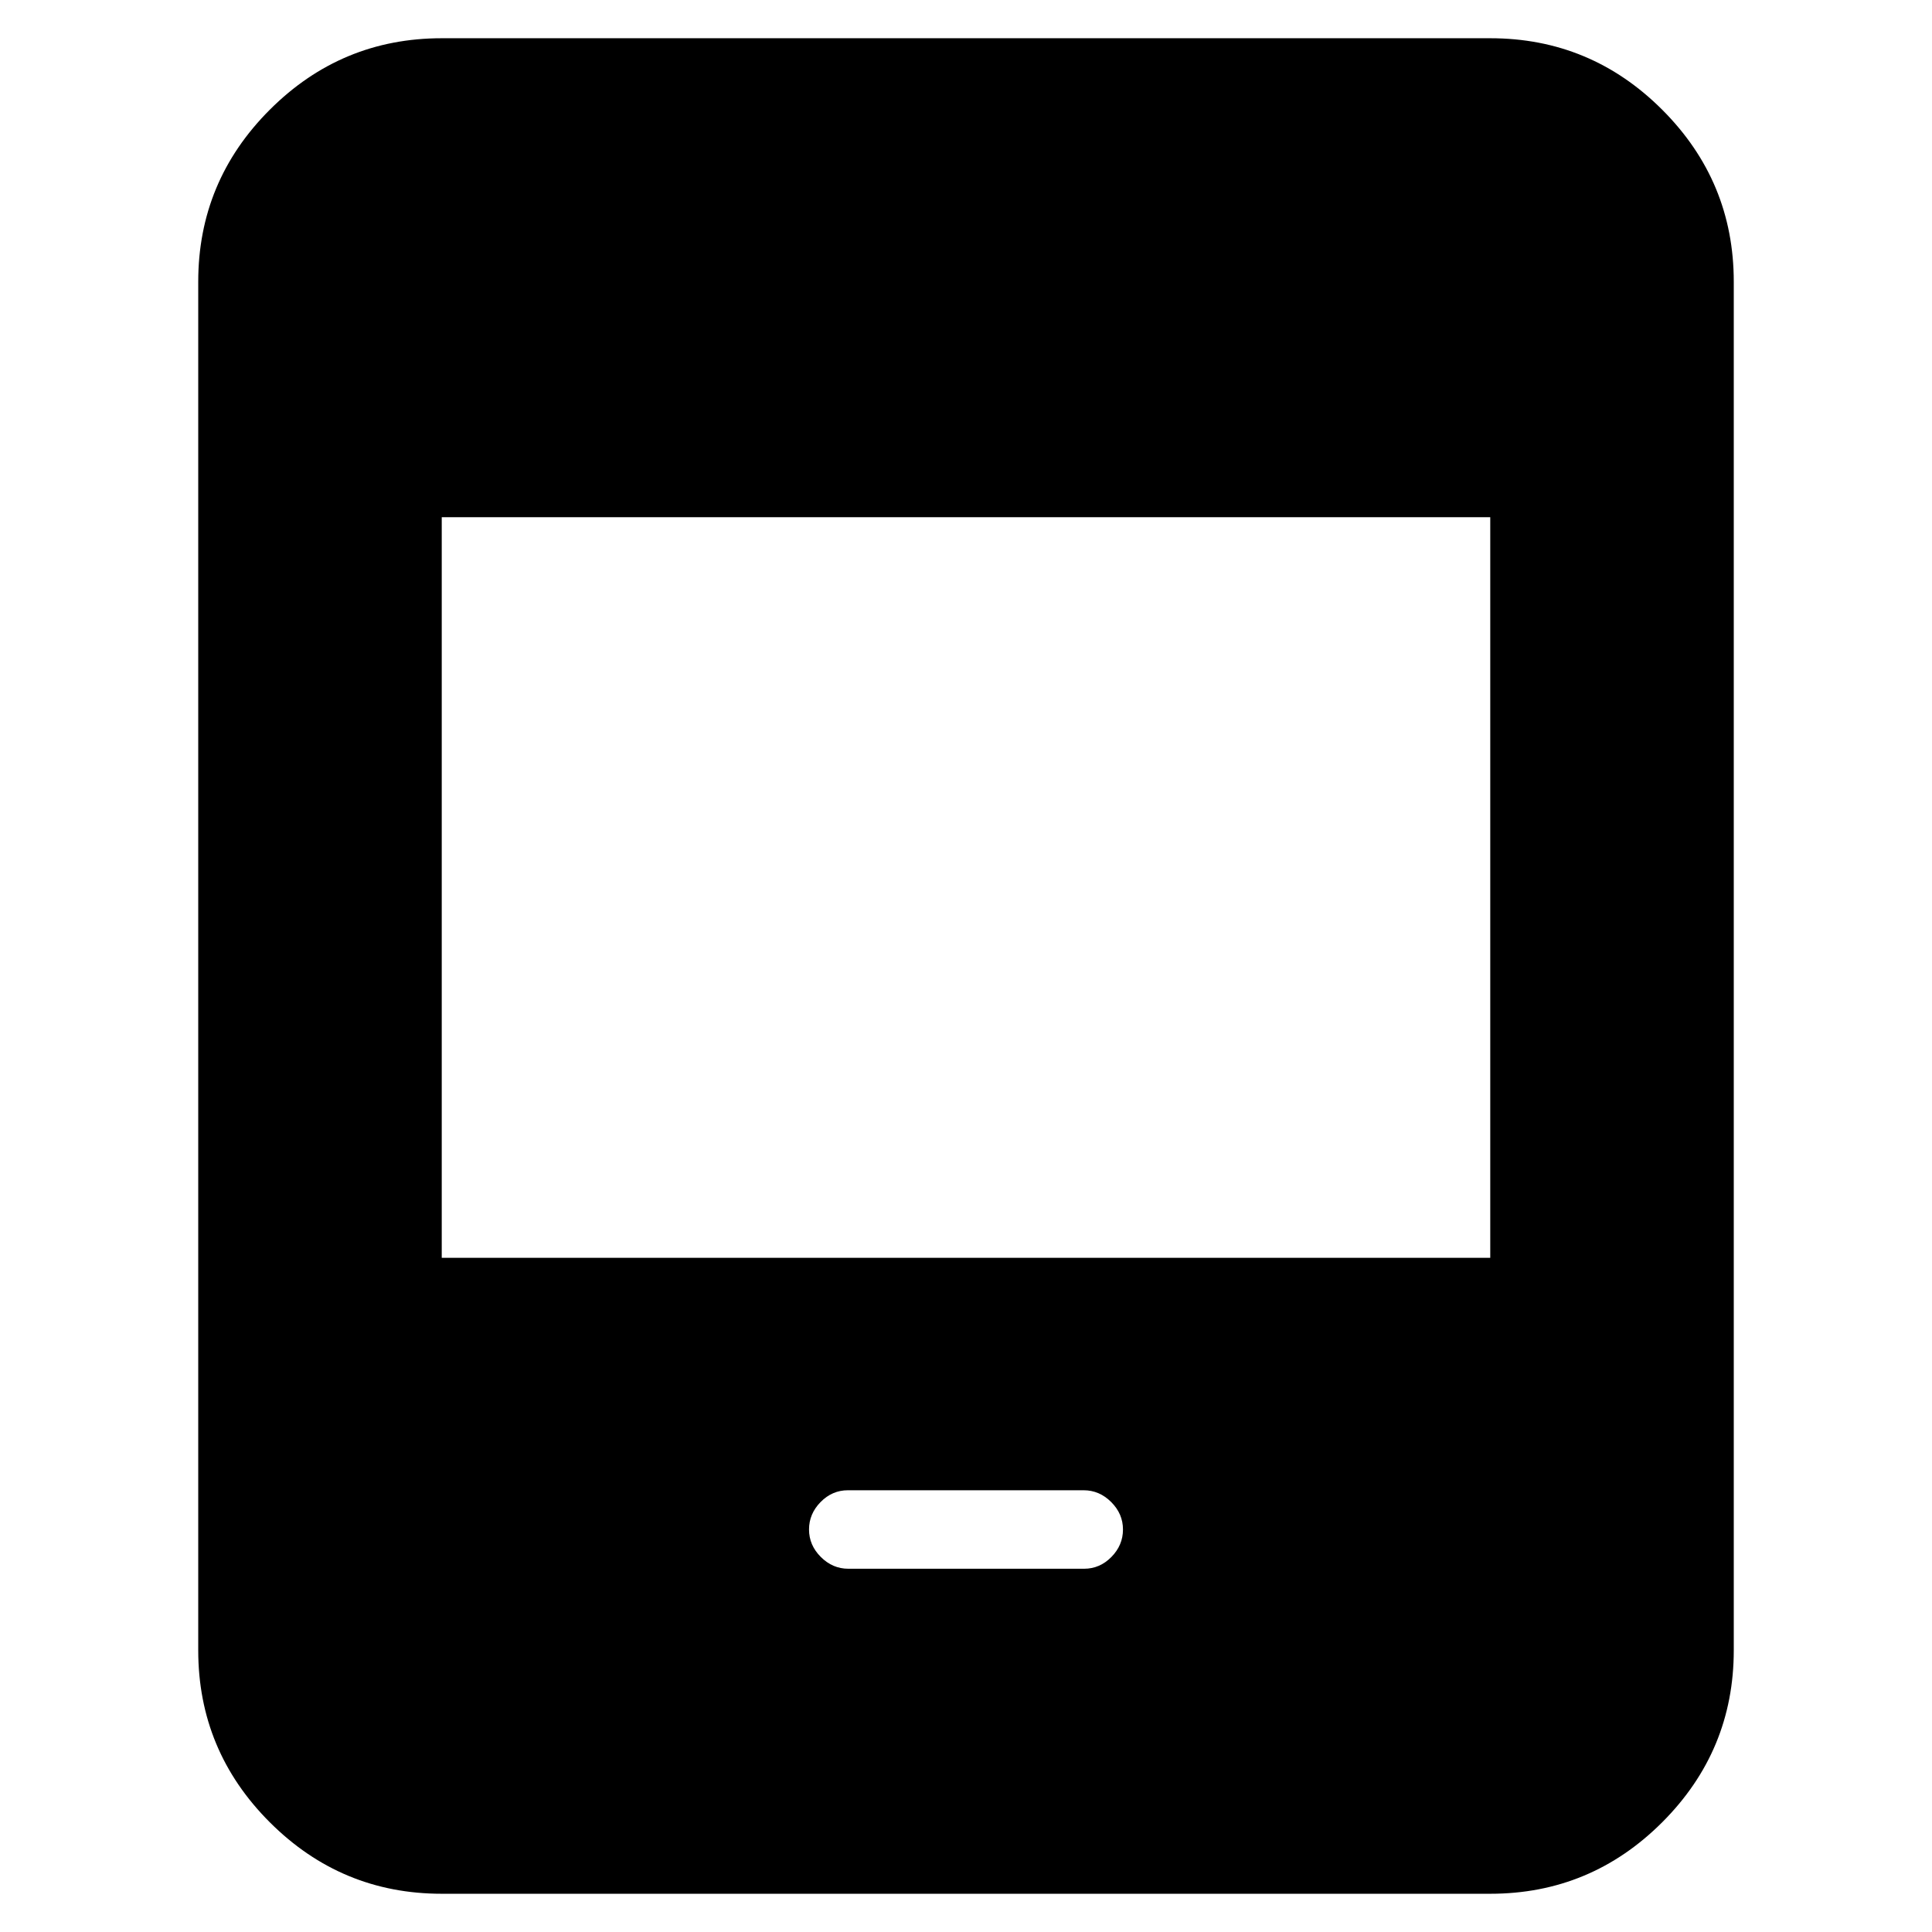 <svg xmlns="http://www.w3.org/2000/svg" height="24" viewBox="0 -960 960 960" width="24"><path d="M219.5-19q-49.91 0-85.46-35.54Q98.5-90.09 98.5-140v-680q0-49.91 35.54-85.46Q169.59-941 219.5-941h521q49.91 0 85.46 35.54Q861.5-869.91 861.5-820v680q0 49.91-35.54 85.46Q790.41-19 740.5-19h-521Zm0-316h521v-368h-521v368Zm202.03 154.5h117.16q7.81 0 13.56-5.85Q558-192.2 558-200q0-7.8-5.86-13.65-5.86-5.85-13.67-5.85H421.31q-7.81 0-13.56 5.85Q402-207.8 402-200q0 7.8 5.86 13.65 5.86 5.85 13.67 5.85Z"/></svg>